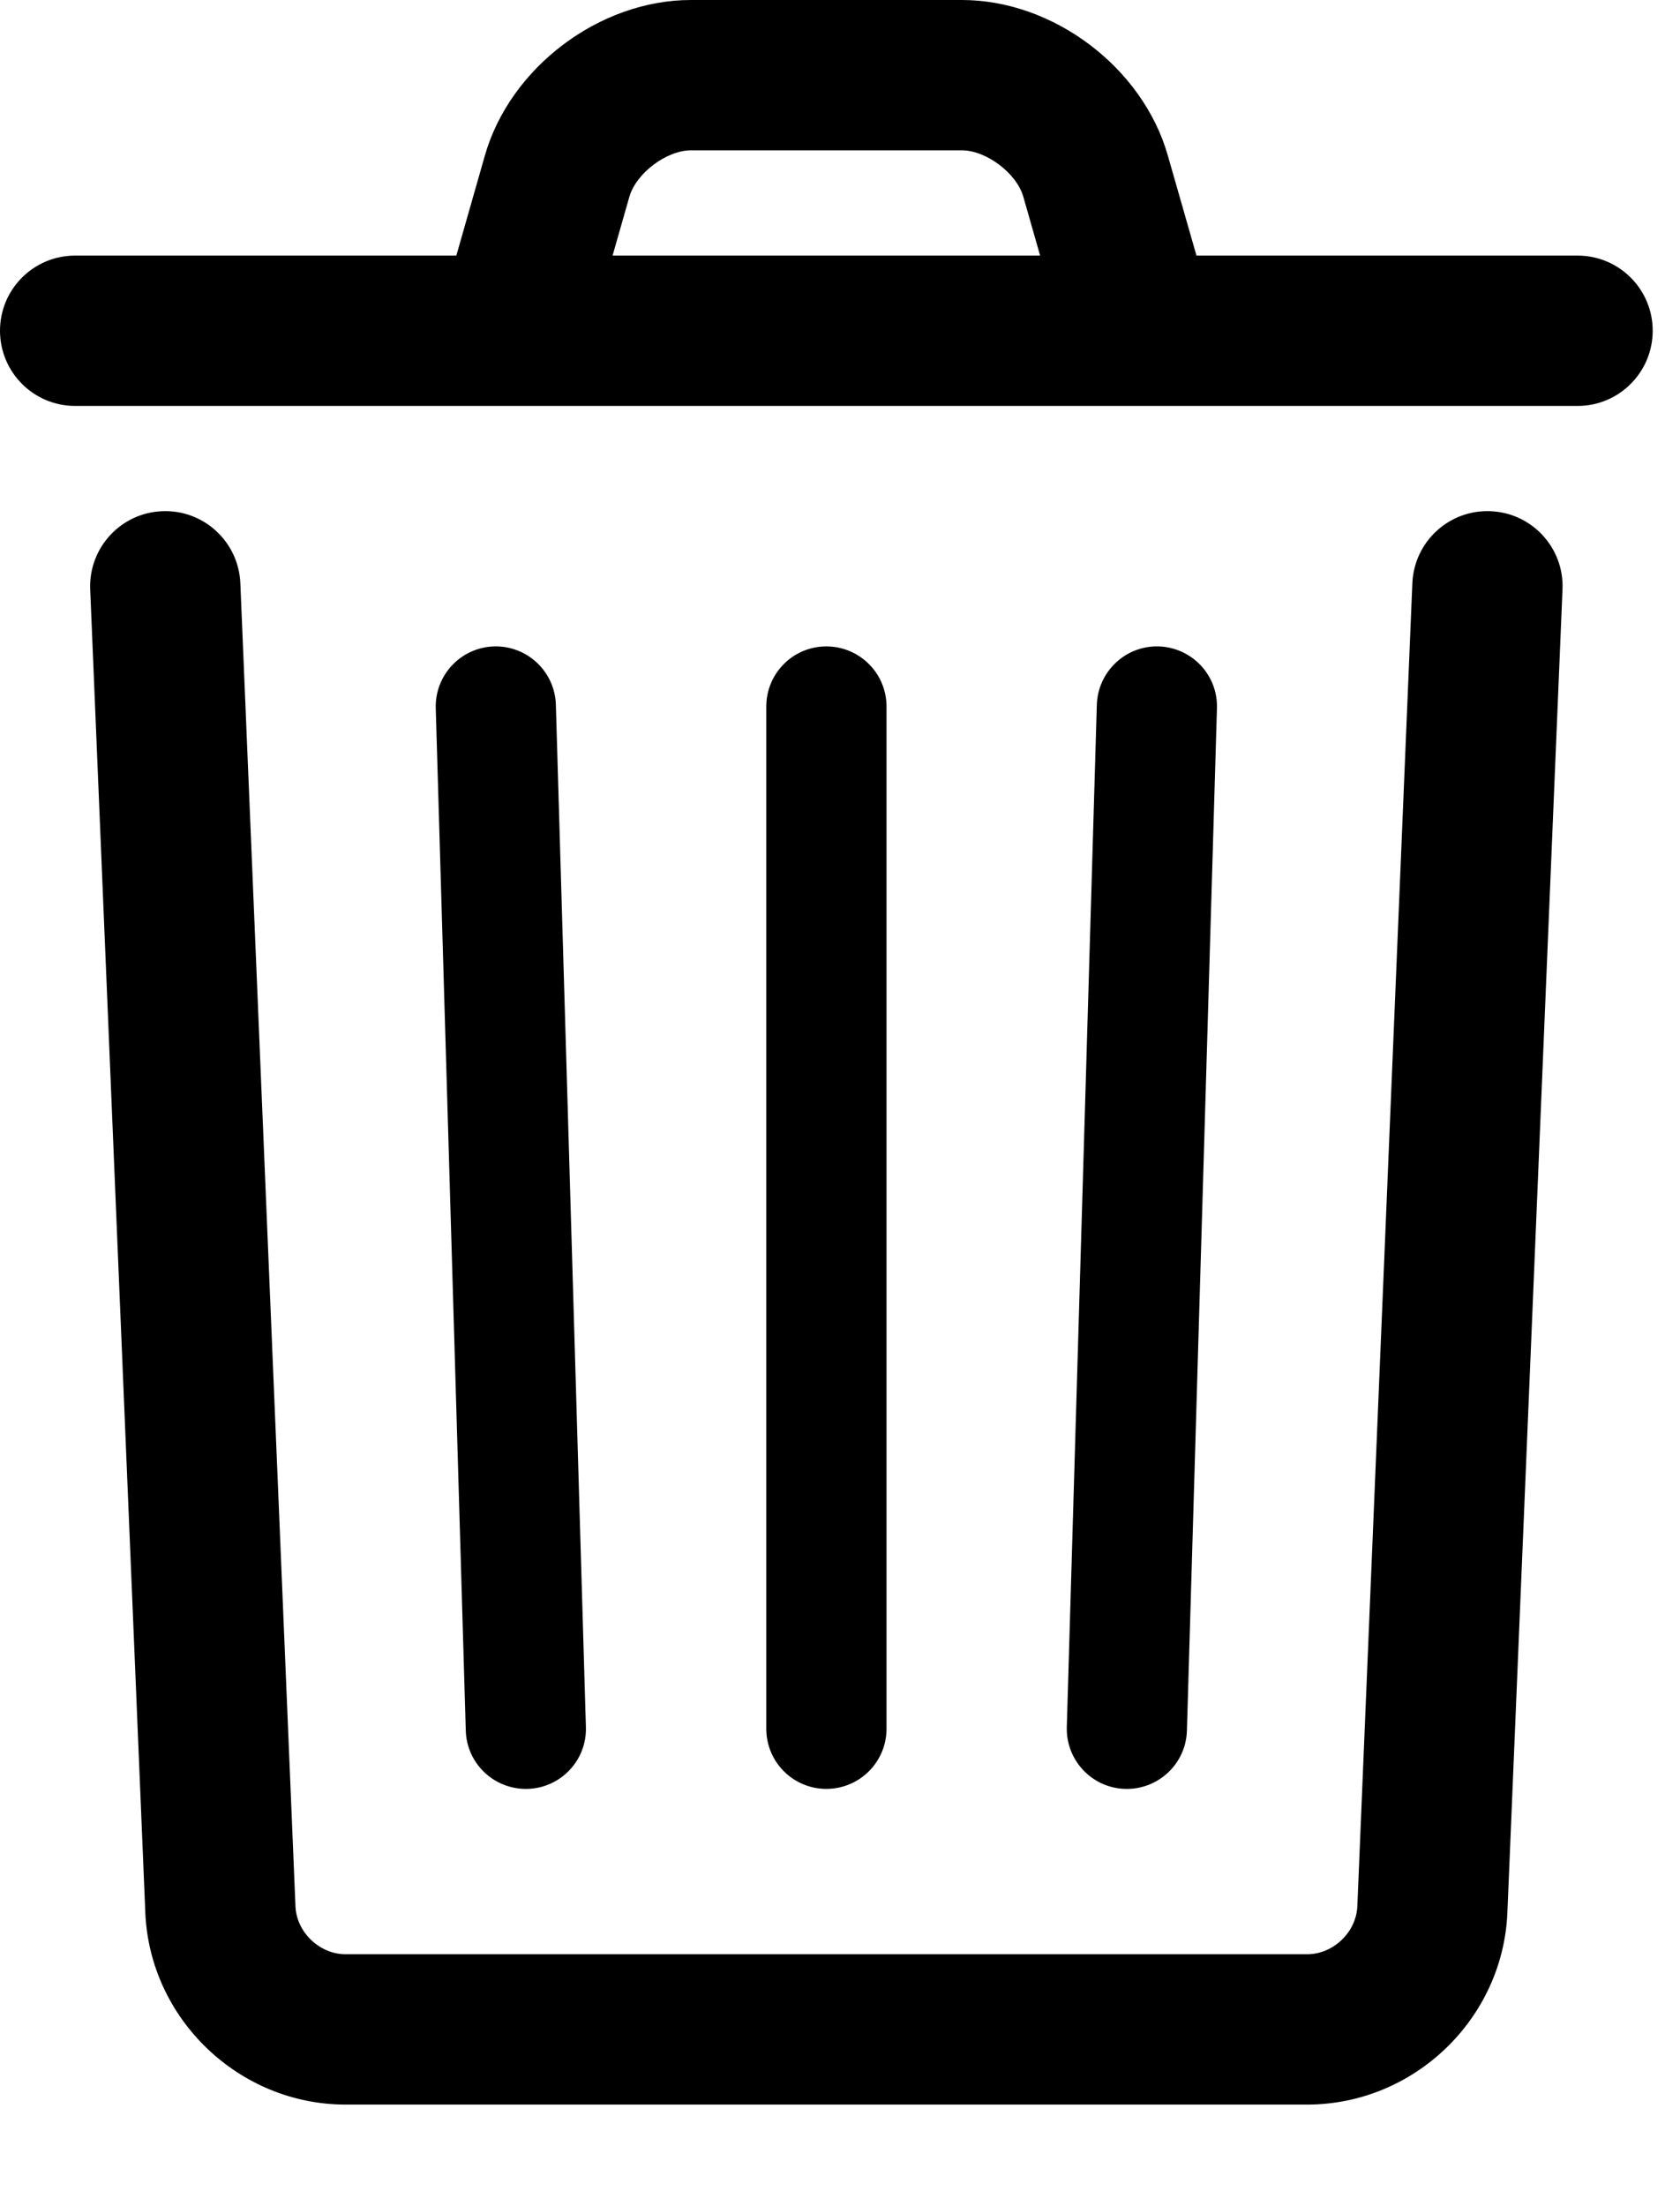 <svg width="16" height="21" viewBox="0 0 16 21" fill="none" xmlns="http://www.w3.org/2000/svg">
<path fill-rule="evenodd" clip-rule="evenodd" d="M12.927 18.146C12.916 18.393 12.697 18.602 12.449 18.602H3.291C3.043 18.602 2.824 18.392 2.814 18.146L2.289 5.551C2.272 5.156 1.939 4.849 1.544 4.866C1.149 4.882 0.843 5.216 0.859 5.61L1.384 18.206C1.426 19.218 2.276 20.033 3.291 20.033H12.449C13.464 20.033 14.314 19.22 14.356 18.206L14.881 5.61C14.898 5.216 14.591 4.882 14.196 4.866C13.801 4.849 13.468 5.156 13.451 5.551L12.927 18.146ZM7.298 16.456C7.298 16.772 7.554 17.028 7.87 17.028C8.186 17.028 8.443 16.772 8.443 16.456V6.725C8.443 6.409 8.186 6.153 7.87 6.153C7.554 6.153 7.298 6.409 7.298 6.725V16.456ZM4.436 16.473C4.445 16.789 4.709 17.037 5.025 17.028C5.341 17.019 5.59 16.755 5.58 16.439L5.294 6.709C5.285 6.393 5.021 6.144 4.705 6.153C4.389 6.163 4.141 6.426 4.15 6.742L4.436 16.473ZM10.16 16.439C10.151 16.755 10.399 17.019 10.715 17.028C11.031 17.037 11.295 16.789 11.304 16.473L11.59 6.742C11.6 6.426 11.351 6.163 11.035 6.153C10.719 6.144 10.456 6.393 10.446 6.709L10.16 16.439ZM11.395 2.433L11.122 1.48C10.883 0.642 10.032 0 9.161 0H6.58C5.709 0 4.858 0.642 4.618 1.48L4.346 2.433H0.715C0.32 2.433 0 2.753 0 3.148C0 3.543 0.32 3.864 0.715 3.864H15.025C15.42 3.864 15.74 3.543 15.74 3.148C15.74 2.753 15.42 2.433 15.025 2.433H11.395ZM9.161 1.431H6.58C6.348 1.431 6.058 1.649 5.994 1.873L5.834 2.433H9.906L9.746 1.873C9.682 1.649 9.393 1.431 9.161 1.431Z" fill="black"/>
</svg>
